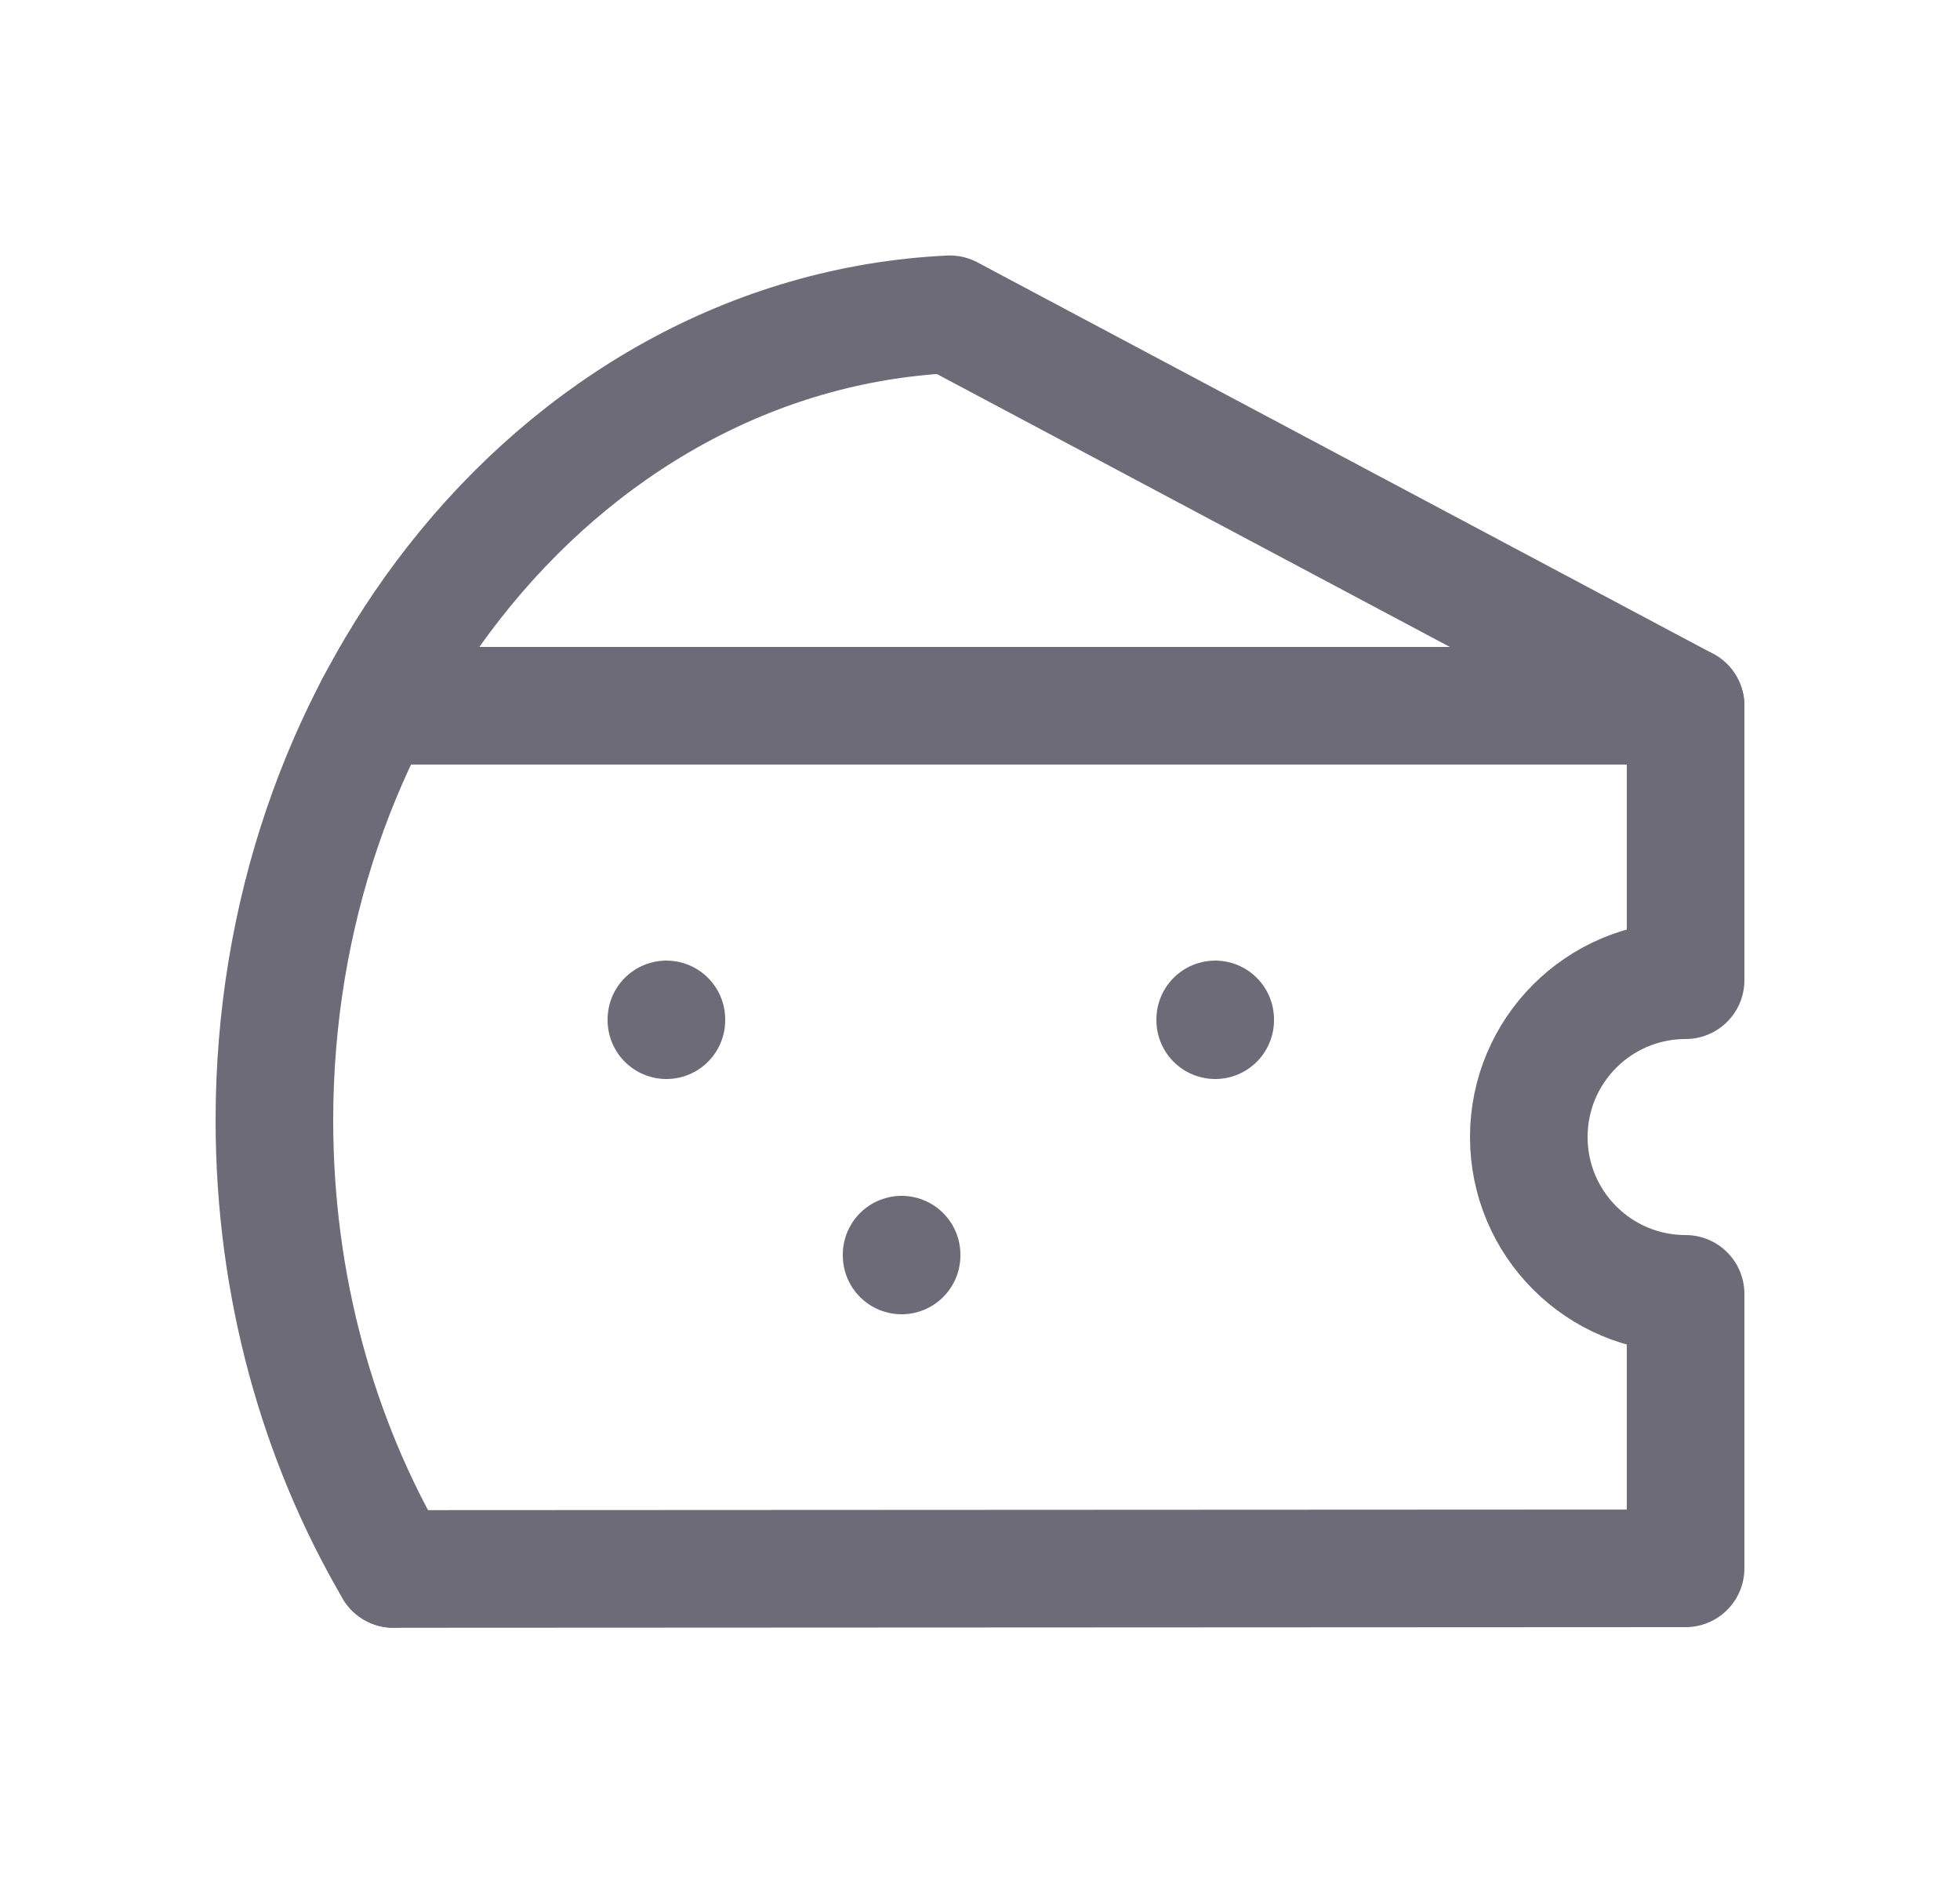 <svg width="25" height="24" viewBox="0 0 25 24" fill="none" xmlns="http://www.w3.org/2000/svg">
<path d="M5.019 20.008L21.5 20V16.5C20.395 16.5 19.5 15.605 19.5 14.5C19.5 13.395 20.395 12.5 21.5 12.5V9H4.778" stroke="#6D6B77" stroke-width="1.5" stroke-linecap="round" stroke-linejoin="round"/>
<path d="M21.5 9L12.115 4.008C9.603 4.128 7.357 5.428 5.788 7.433C4.365 9.253 3.5 11.654 3.5 14.287C3.5 16.404 4.06 18.372 5.019 20.008" stroke="#6D6B77" stroke-width="1.5" stroke-linecap="round" stroke-linejoin="round"/>
<path d="M15.5 13V13.01" stroke="#6D6B77" stroke-width="1.5" stroke-linecap="round" stroke-linejoin="round"/>
<path d="M8.5 13V13.01" stroke="#6D6B77" stroke-width="1.5" stroke-linecap="round" stroke-linejoin="round"/>
<path d="M11.5 16V16.01" stroke="#6D6B77" stroke-width="1.5" stroke-linecap="round" stroke-linejoin="round"/>
</svg>
